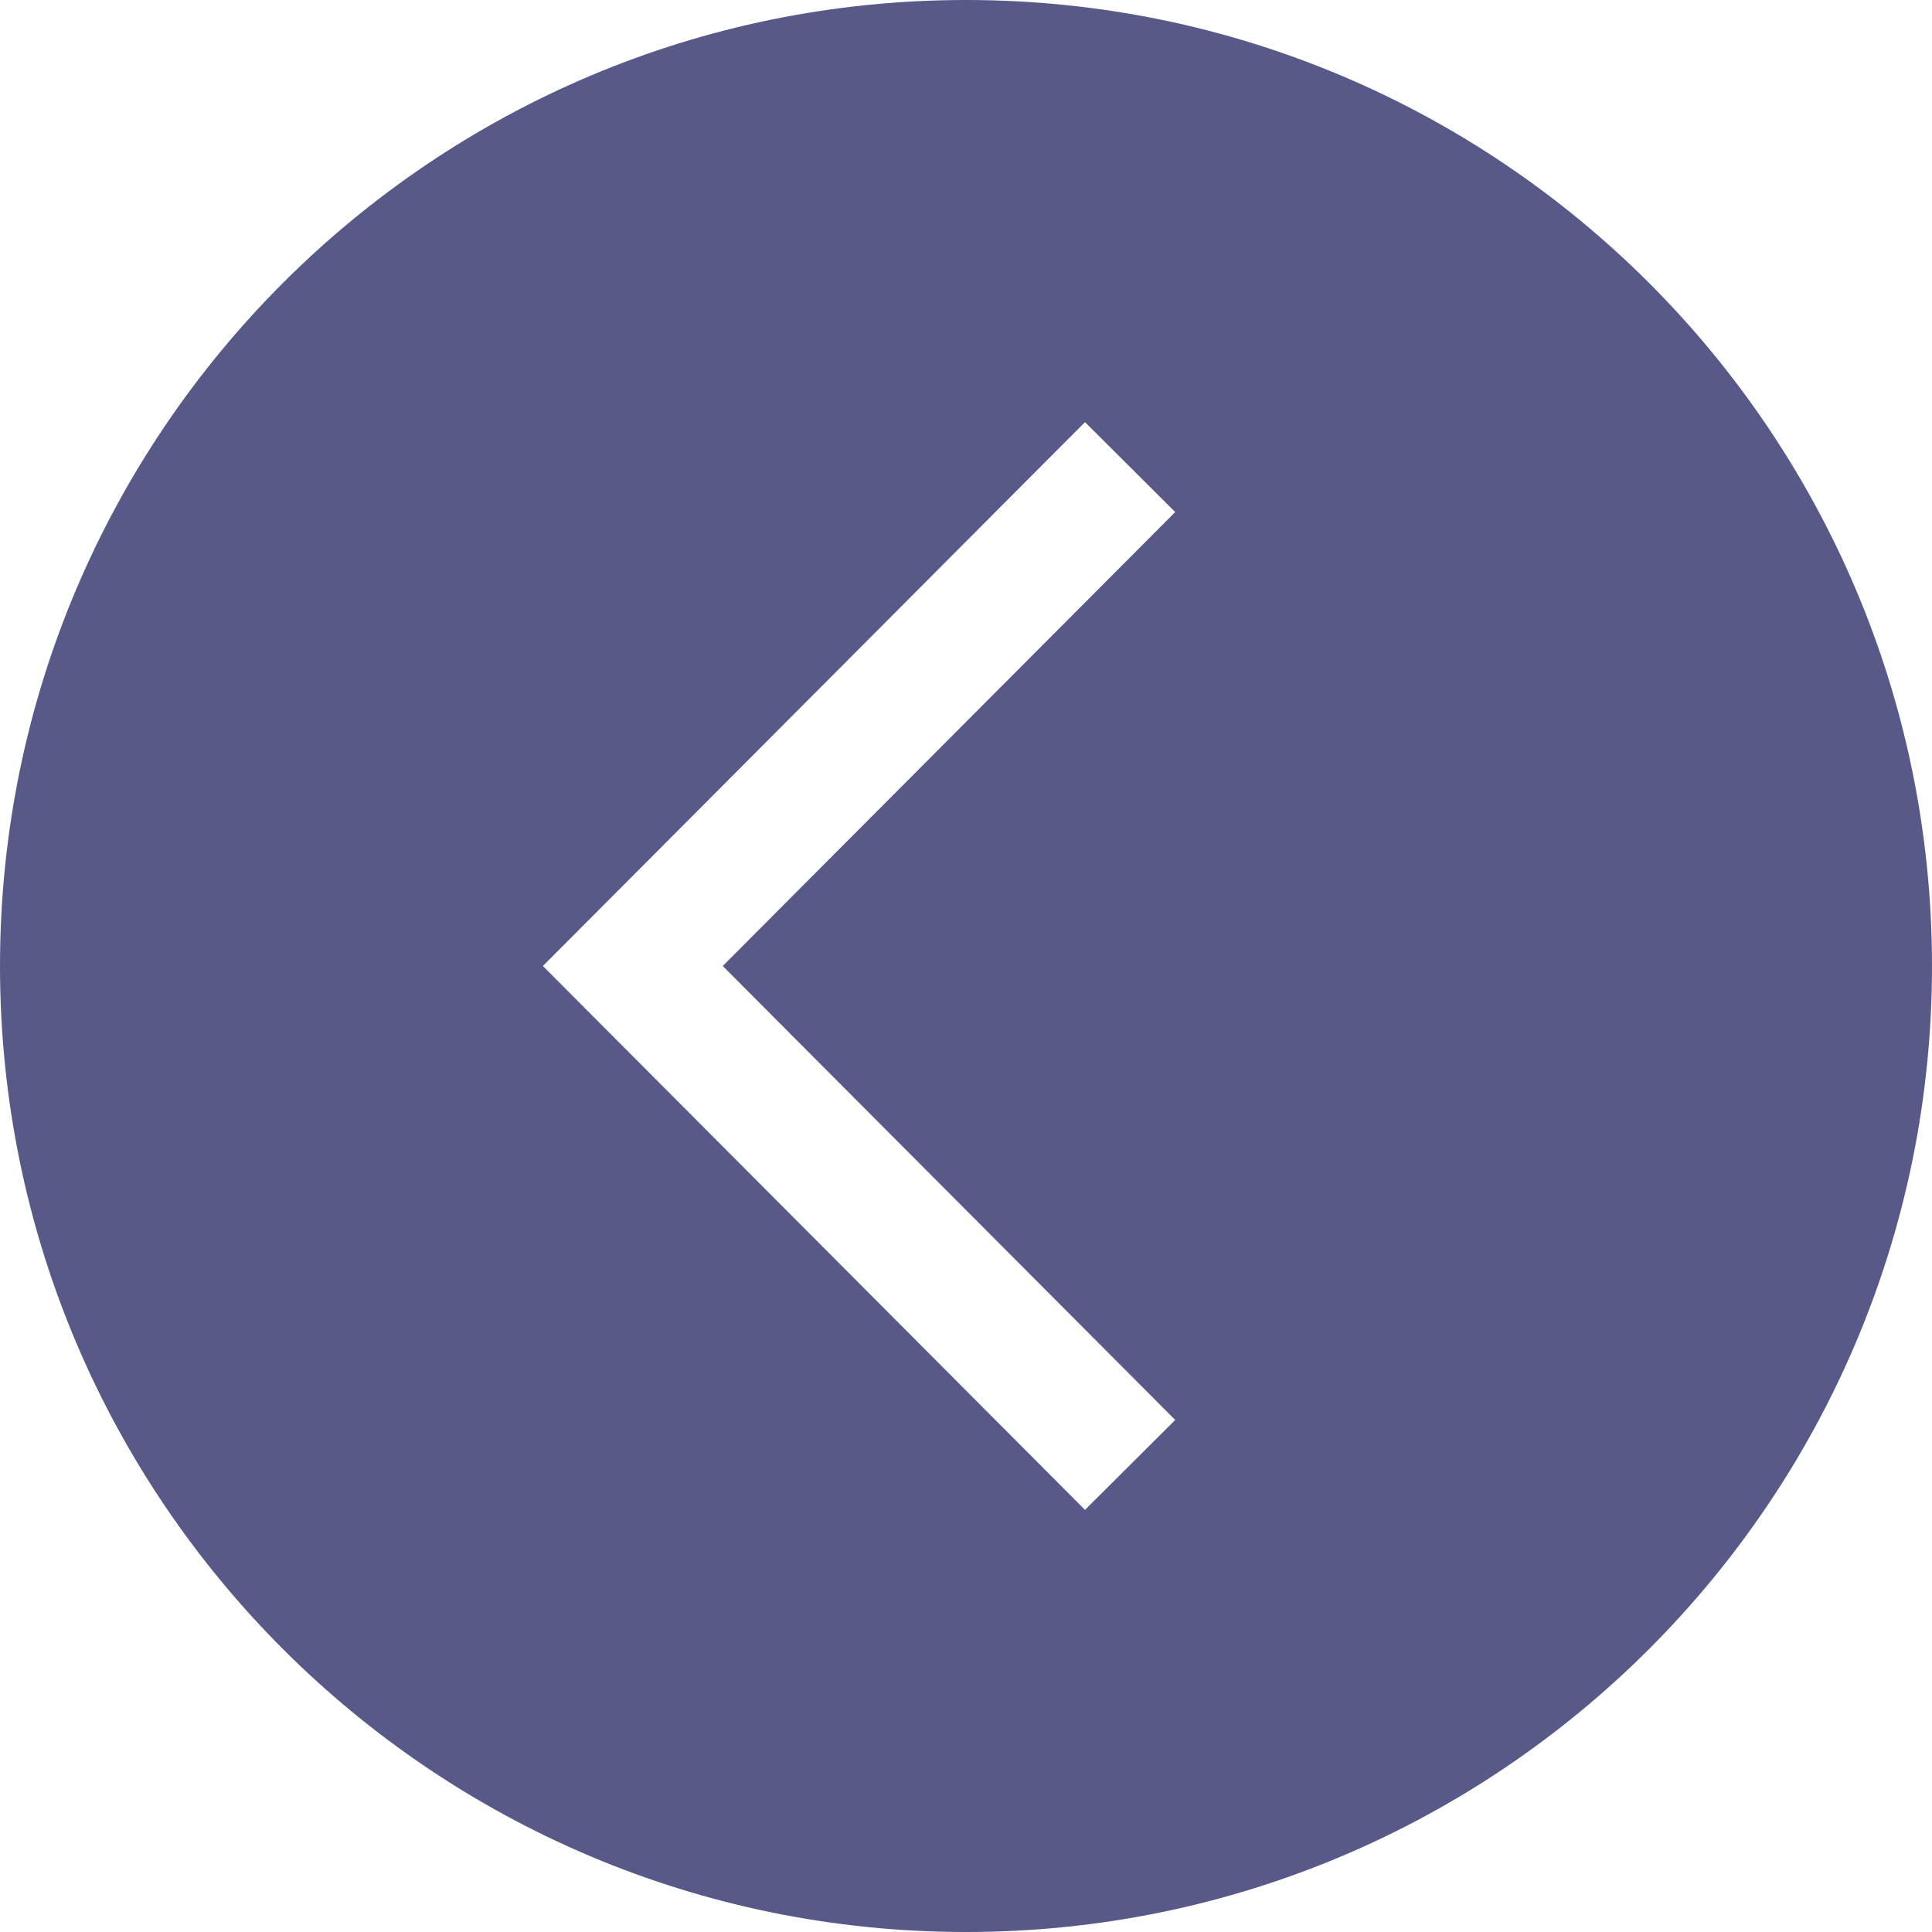 <svg width="59" height="59" viewBox="0 0 59 59" fill="none" xmlns="http://www.w3.org/2000/svg">
<path d="M29.5 0C13.208 0 0 13.208 0 29.5C0 45.792 13.208 59 29.5 59C45.792 59 59 45.792 59 29.5C59 13.208 45.792 0 29.5 0ZM35.889 43.363L33.134 46.109L16.579 29.5L33.134 12.891L35.889 15.637L22.071 29.5L35.889 43.363Z" fill="#575A89"/>
</svg>